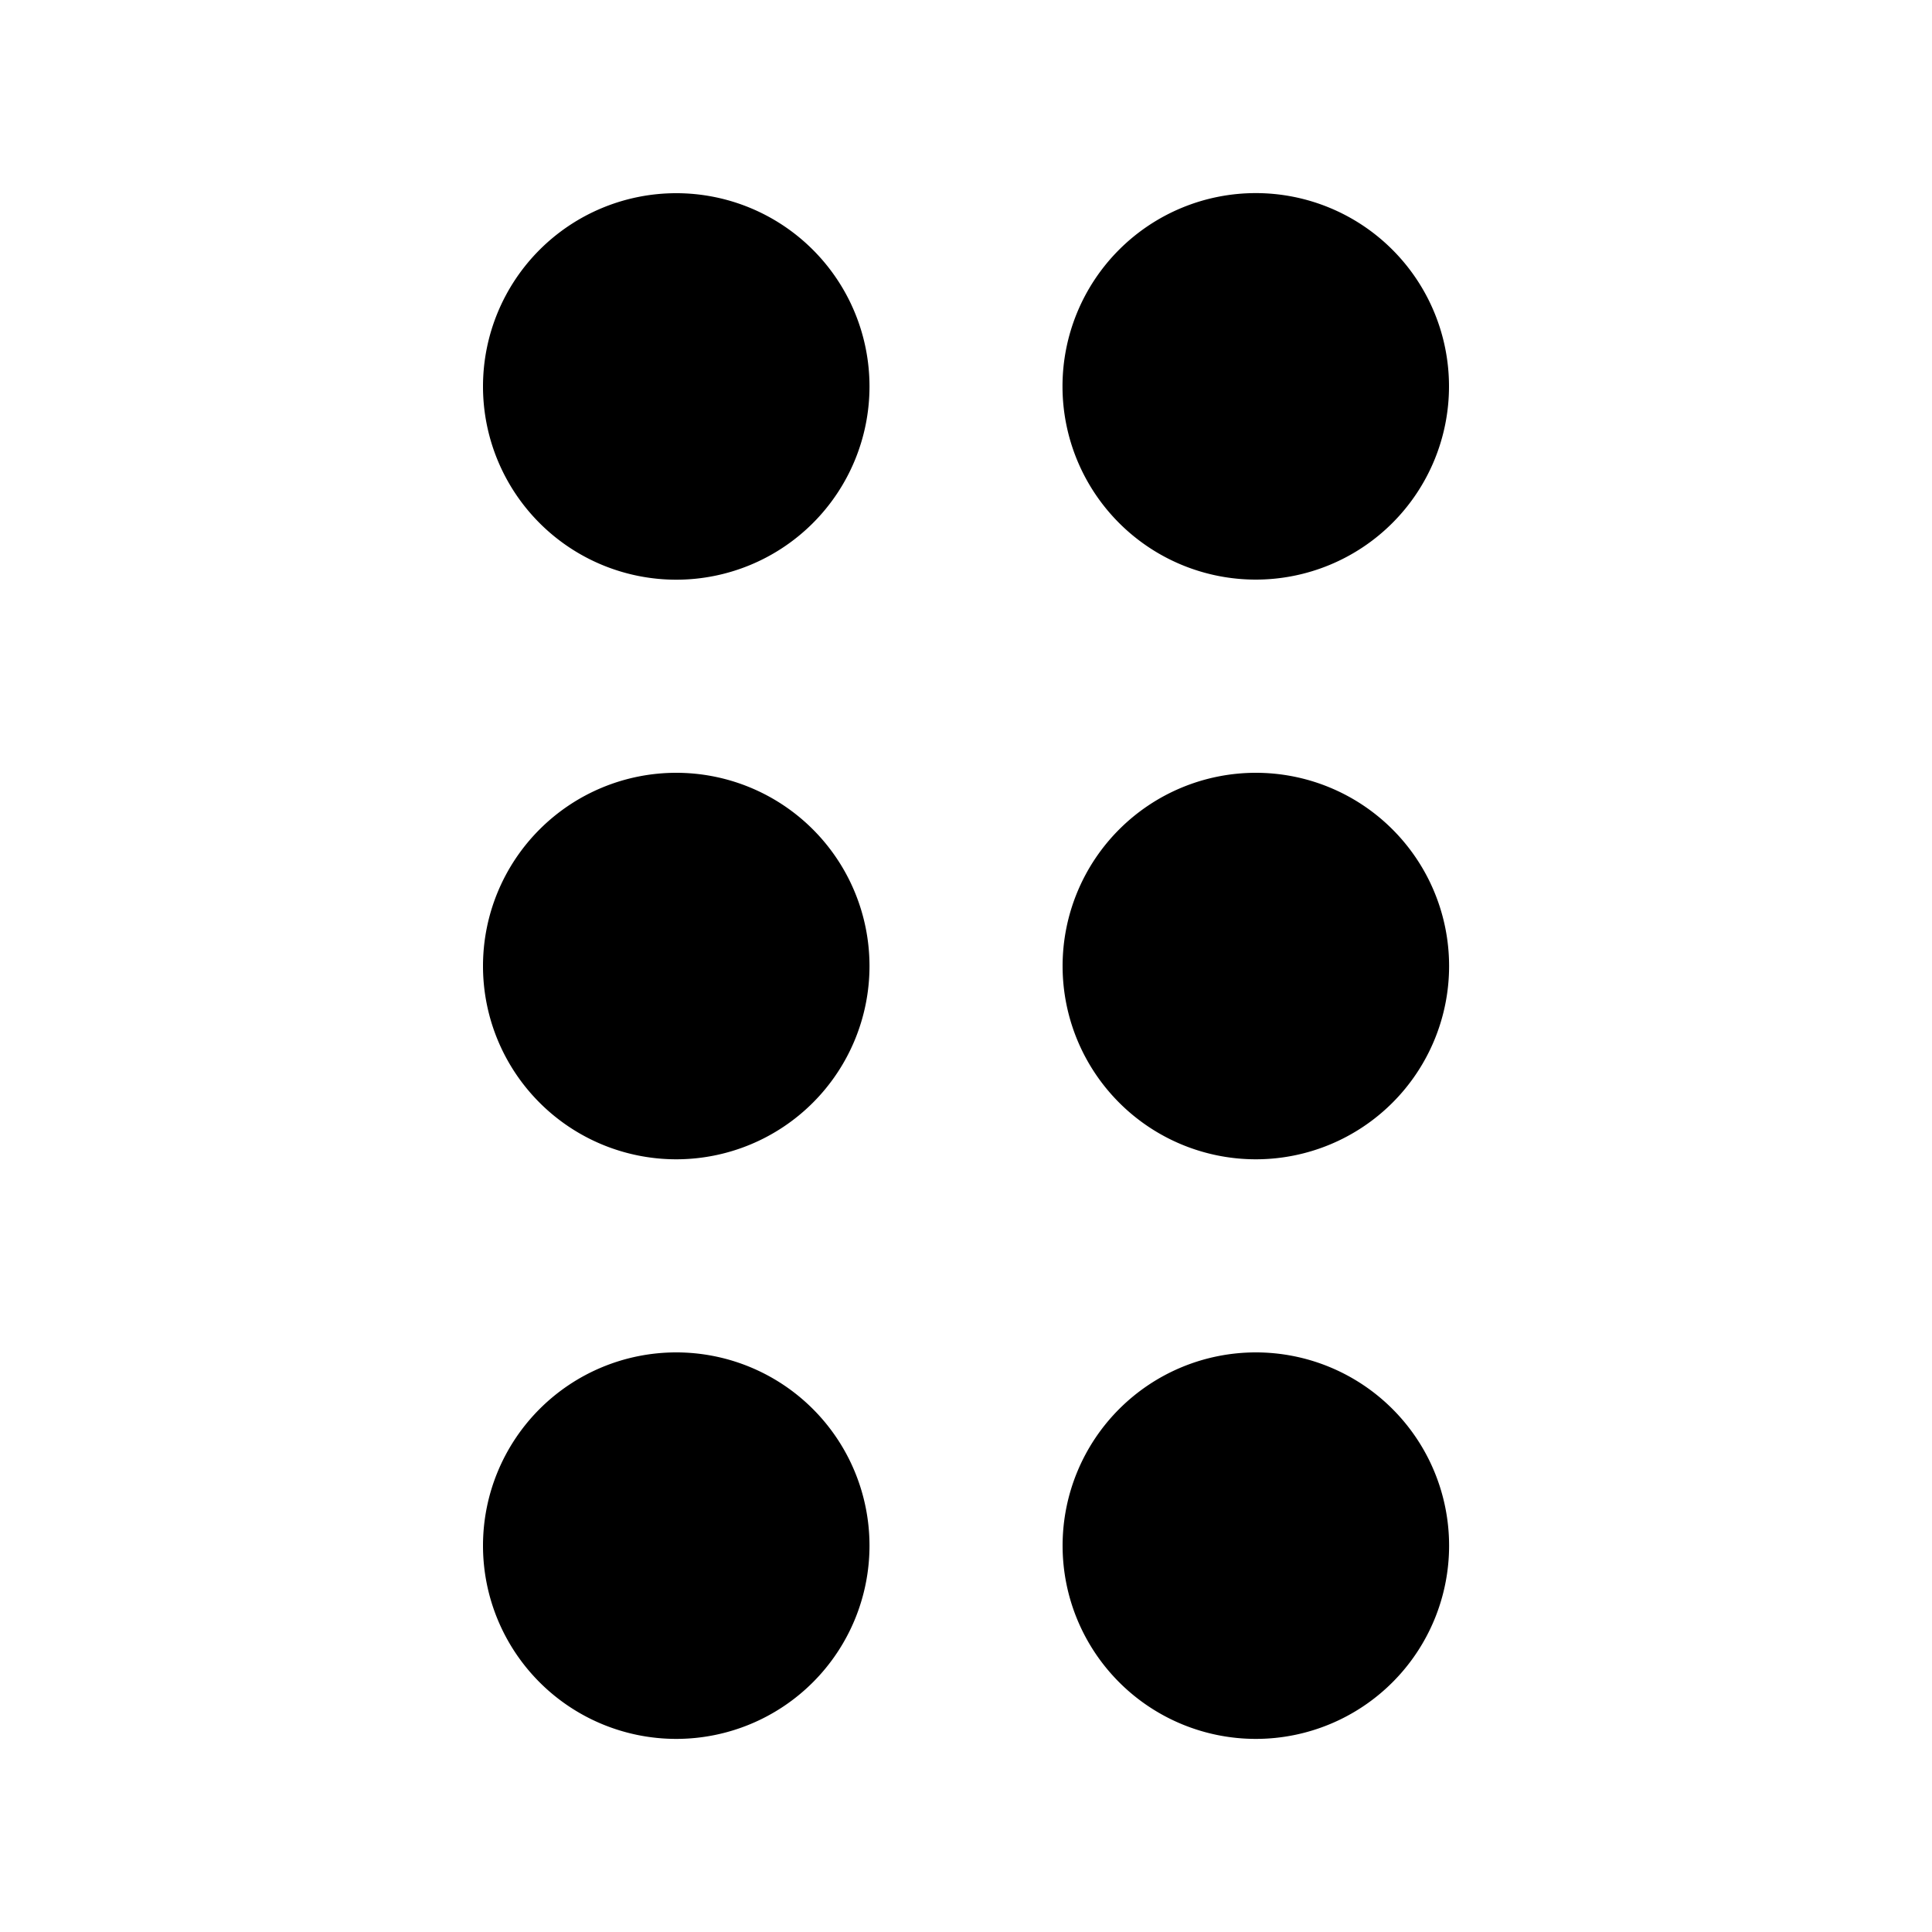 <svg viewBox="0 0 20 20" class="Polaris-Icon__Svg_375hu" focusable="false" aria-hidden="true"><path d="M7 2a2 2 0 1 0 .001 4.001 2 2 0 0 0-.001-4.001zm0 6a2 2 0 1 0 .001 4.001 2 2 0 0 0-.001-4.001zm0 6a2 2 0 1 0 .001 4.001 2 2 0 0 0-.001-4.001zm6-8a2 2 0 1 0-.001-4.001 2 2 0 0 0 .001 4.001zm0 2a2 2 0 1 0 .001 4.001 2 2 0 0 0-.001-4.001zm0 6a2 2 0 1 0 .001 4.001 2 2 0 0 0-.001-4.001z"></path></svg>